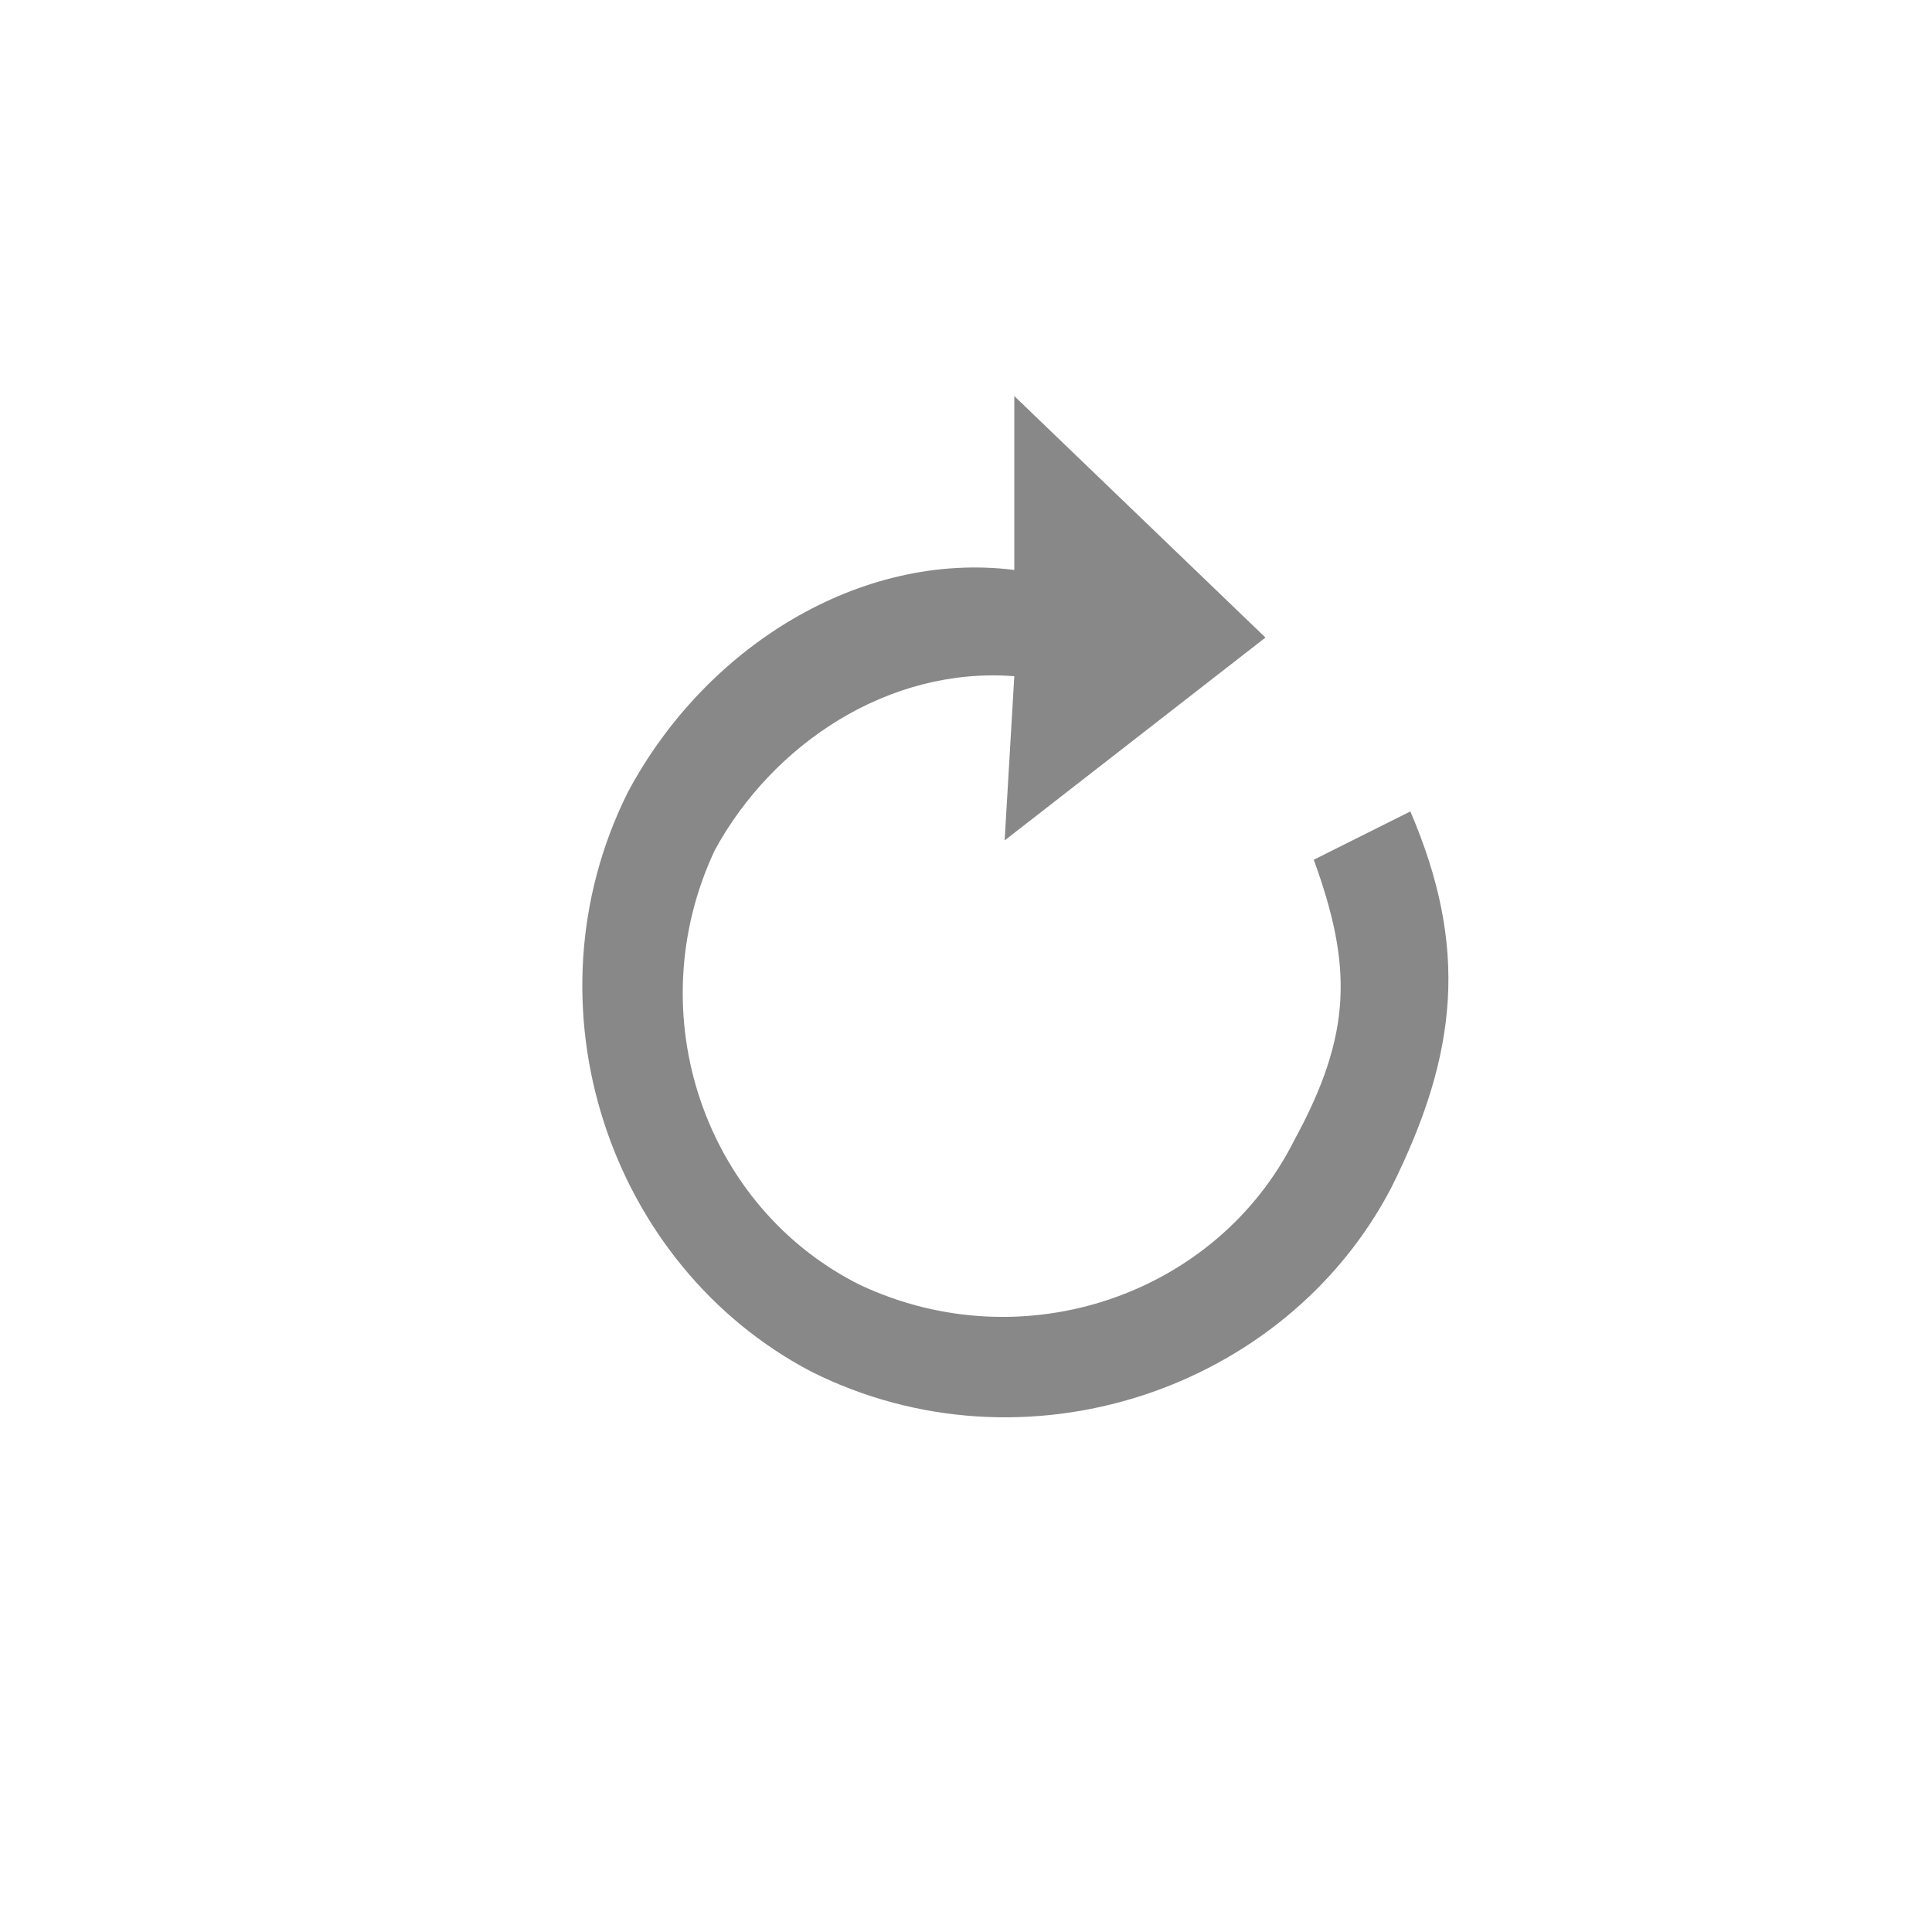 <?xml version="1.0" encoding="utf-8"?>
<!-- Generator: Adobe Illustrator 18.1.1, SVG Export Plug-In . SVG Version: 6.00 Build 0)  -->
<svg version="1.1" id="Layer_1" xmlns:sketch="http://www.bohemiancoding.com/sketch/ns"
	 xmlns="http://www.w3.org/2000/svg" xmlns:xlink="http://www.w3.org/1999/xlink" x="0px" y="0px" viewBox="-295 387 20 20"
	 enable-background="new -295 387 20 20" xml:space="preserve">
<title>Rectangle 300 + Fill 1</title>
<desc>Created with Sketch.</desc>
<g id="Search-v8---clean" sketch:type="MSPage">
	<g id="My-Work" transform="translate(-963, -44)" sketch:type="MSArtboardGroup">
		<g id="Rectangle-300-_x2B_-Fill-1" transform="translate(963, 44)" sketch:type="MSLayerGroup">
			<path id="Fill-1" sketch:type="MSShapeGroup" fill="#888888" d="M-288.5,395.2c-1.1,2.2-0.2,4.9,1.9,6c2.2,1.1,4.9,0.2,6-1.9
				c0.7-1.4,0.8-2.5,0.2-3.9l-1,0.5c0.4,1.1,0.4,1.8-0.2,2.9c-0.8,1.6-2.8,2.3-4.5,1.5c-1.6-0.8-2.3-2.8-1.5-4.5
				c0.6-1.1,1.8-1.9,3.1-1.8l-0.1,1.7l2.7-2.1l-2.6-2.5l0,1.8C-286.1,392.7-287.7,393.7-288.5,395.2"/>
		</g>
	</g>
</g>
</svg>
